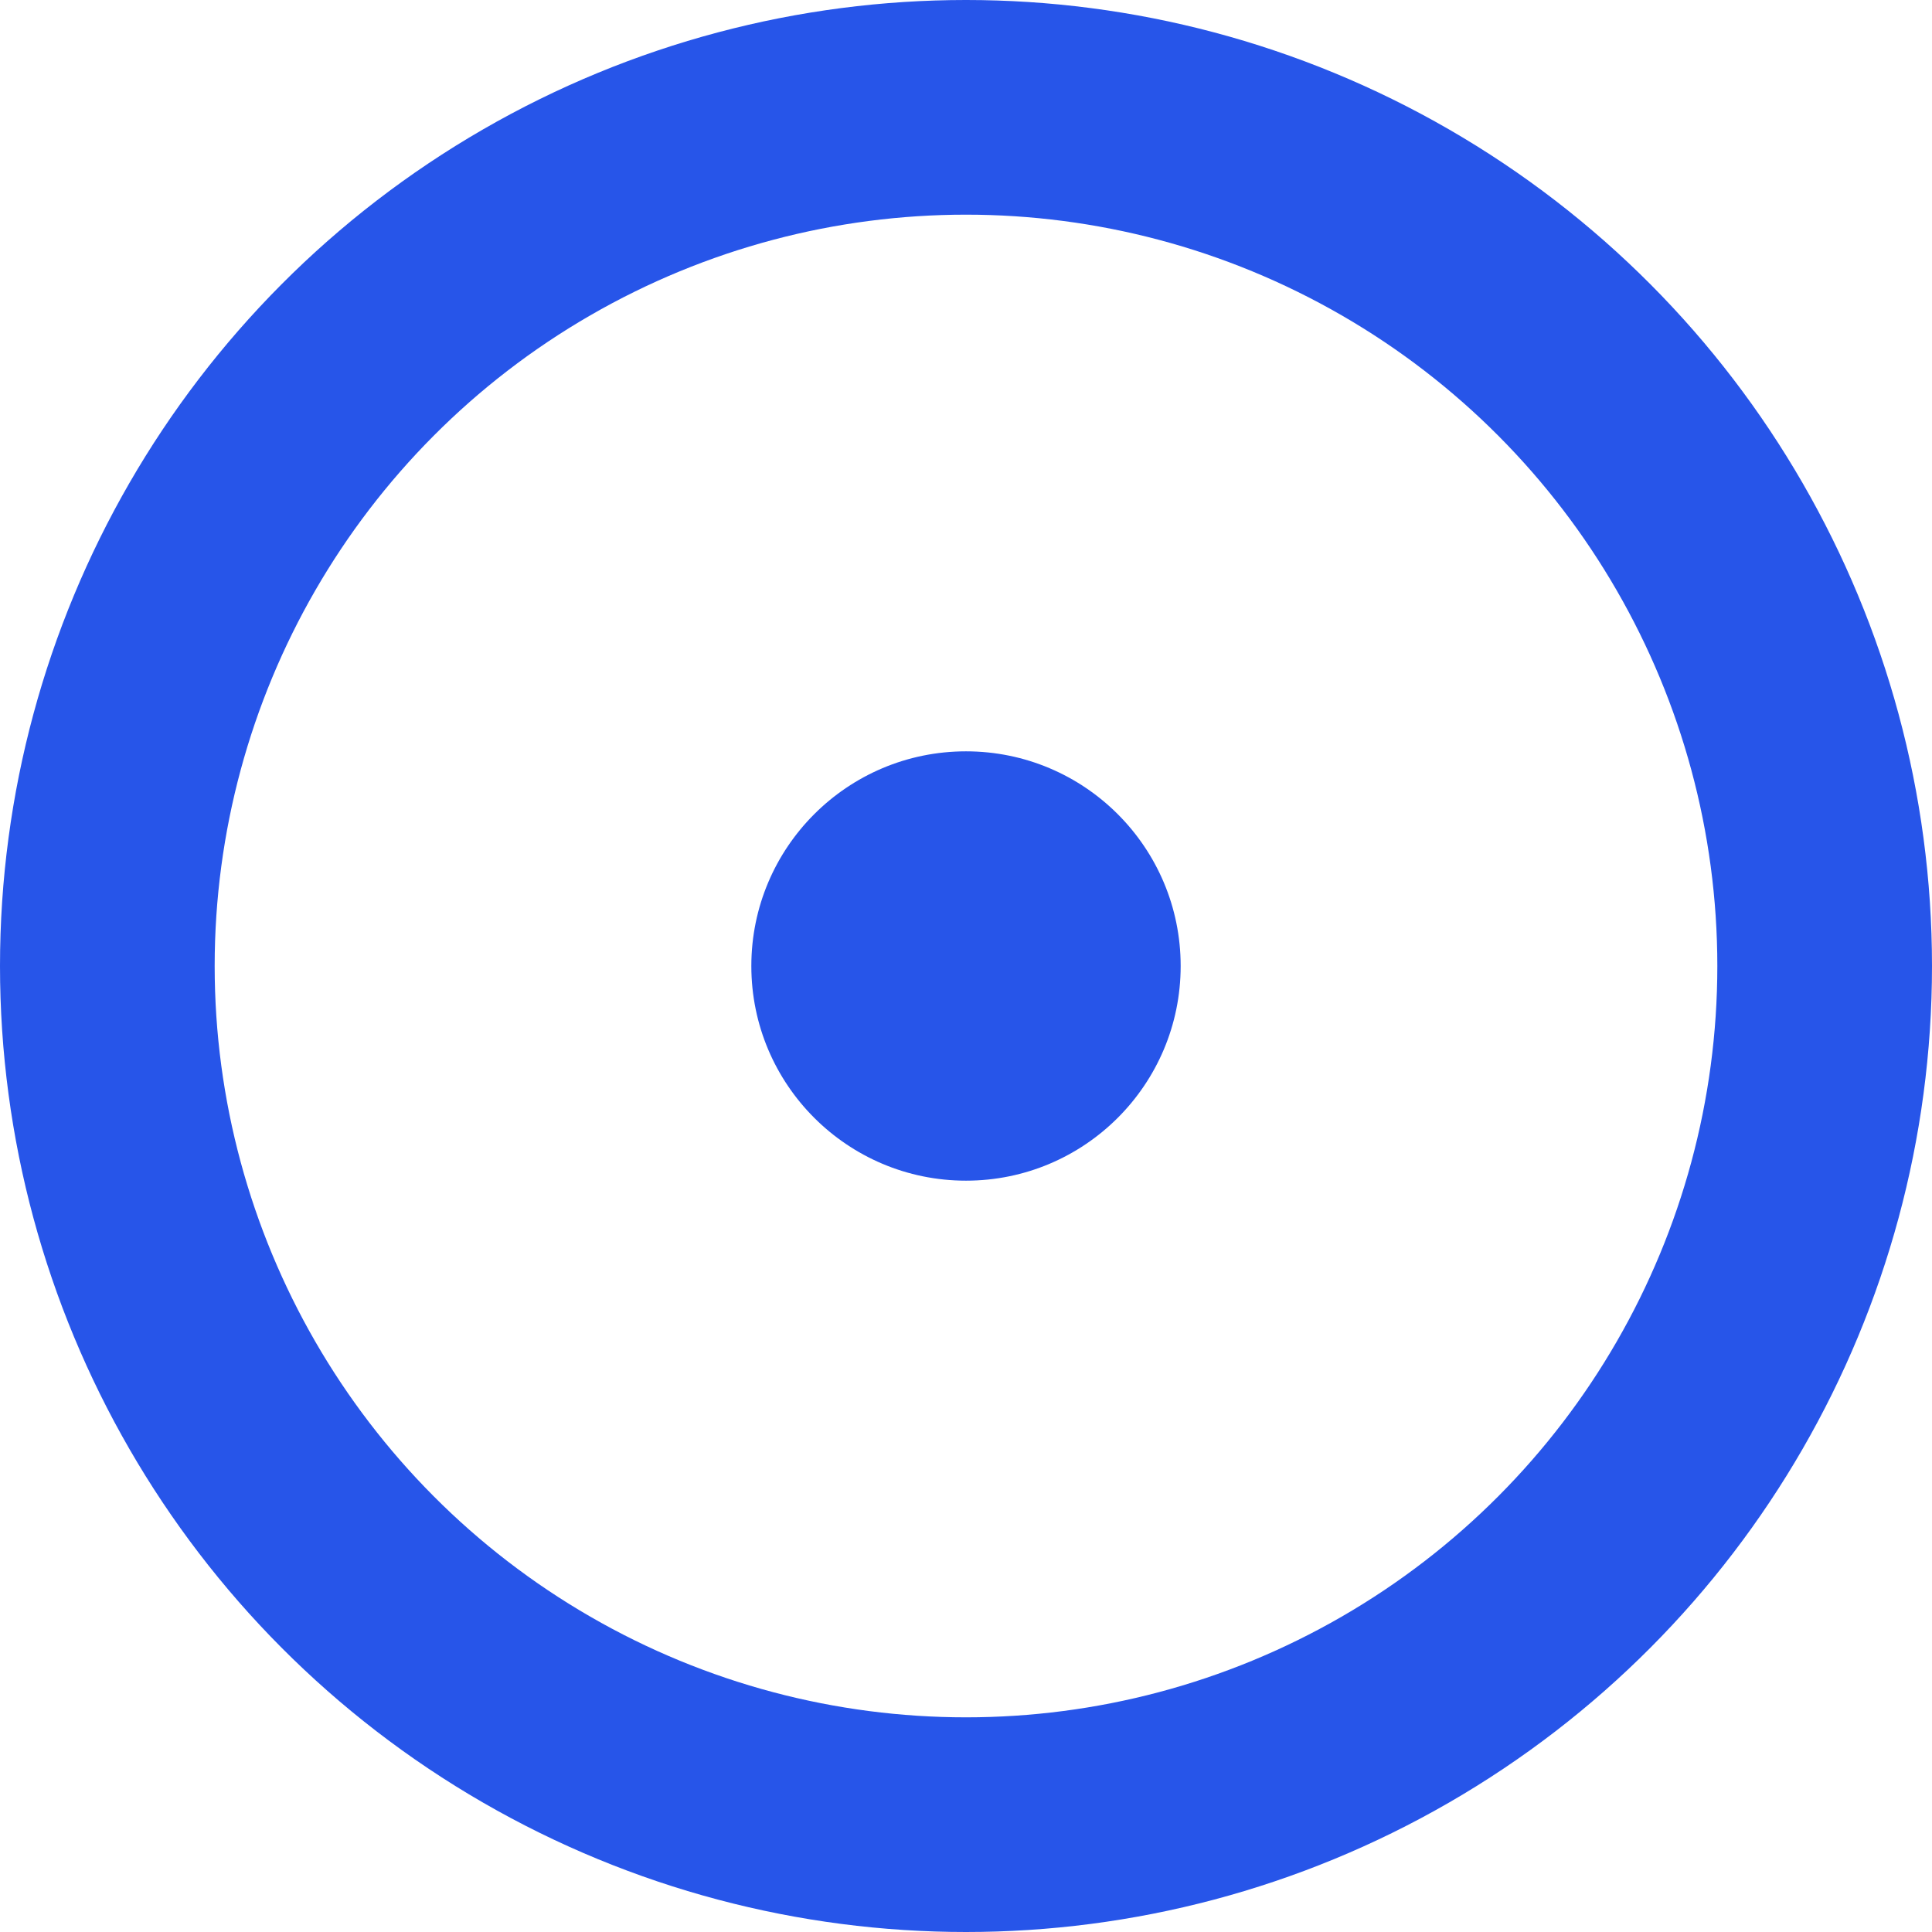 <svg xmlns="http://www.w3.org/2000/svg" width="9" height="9" viewBox="0 0 9 9">
  <g id="Point" transform="translate(0.5 0.5)">
    <circle id="Oval" cx="4" cy="4" r="4" fill="none" stroke="#2755e9" stroke-miterlimit="10" stroke-width="1"/>
    <circle id="Oval-2" data-name="Oval" cx="1" cy="1" r="1" transform="translate(3 3)" fill="#2755e9"/>
  </g>
</svg>
